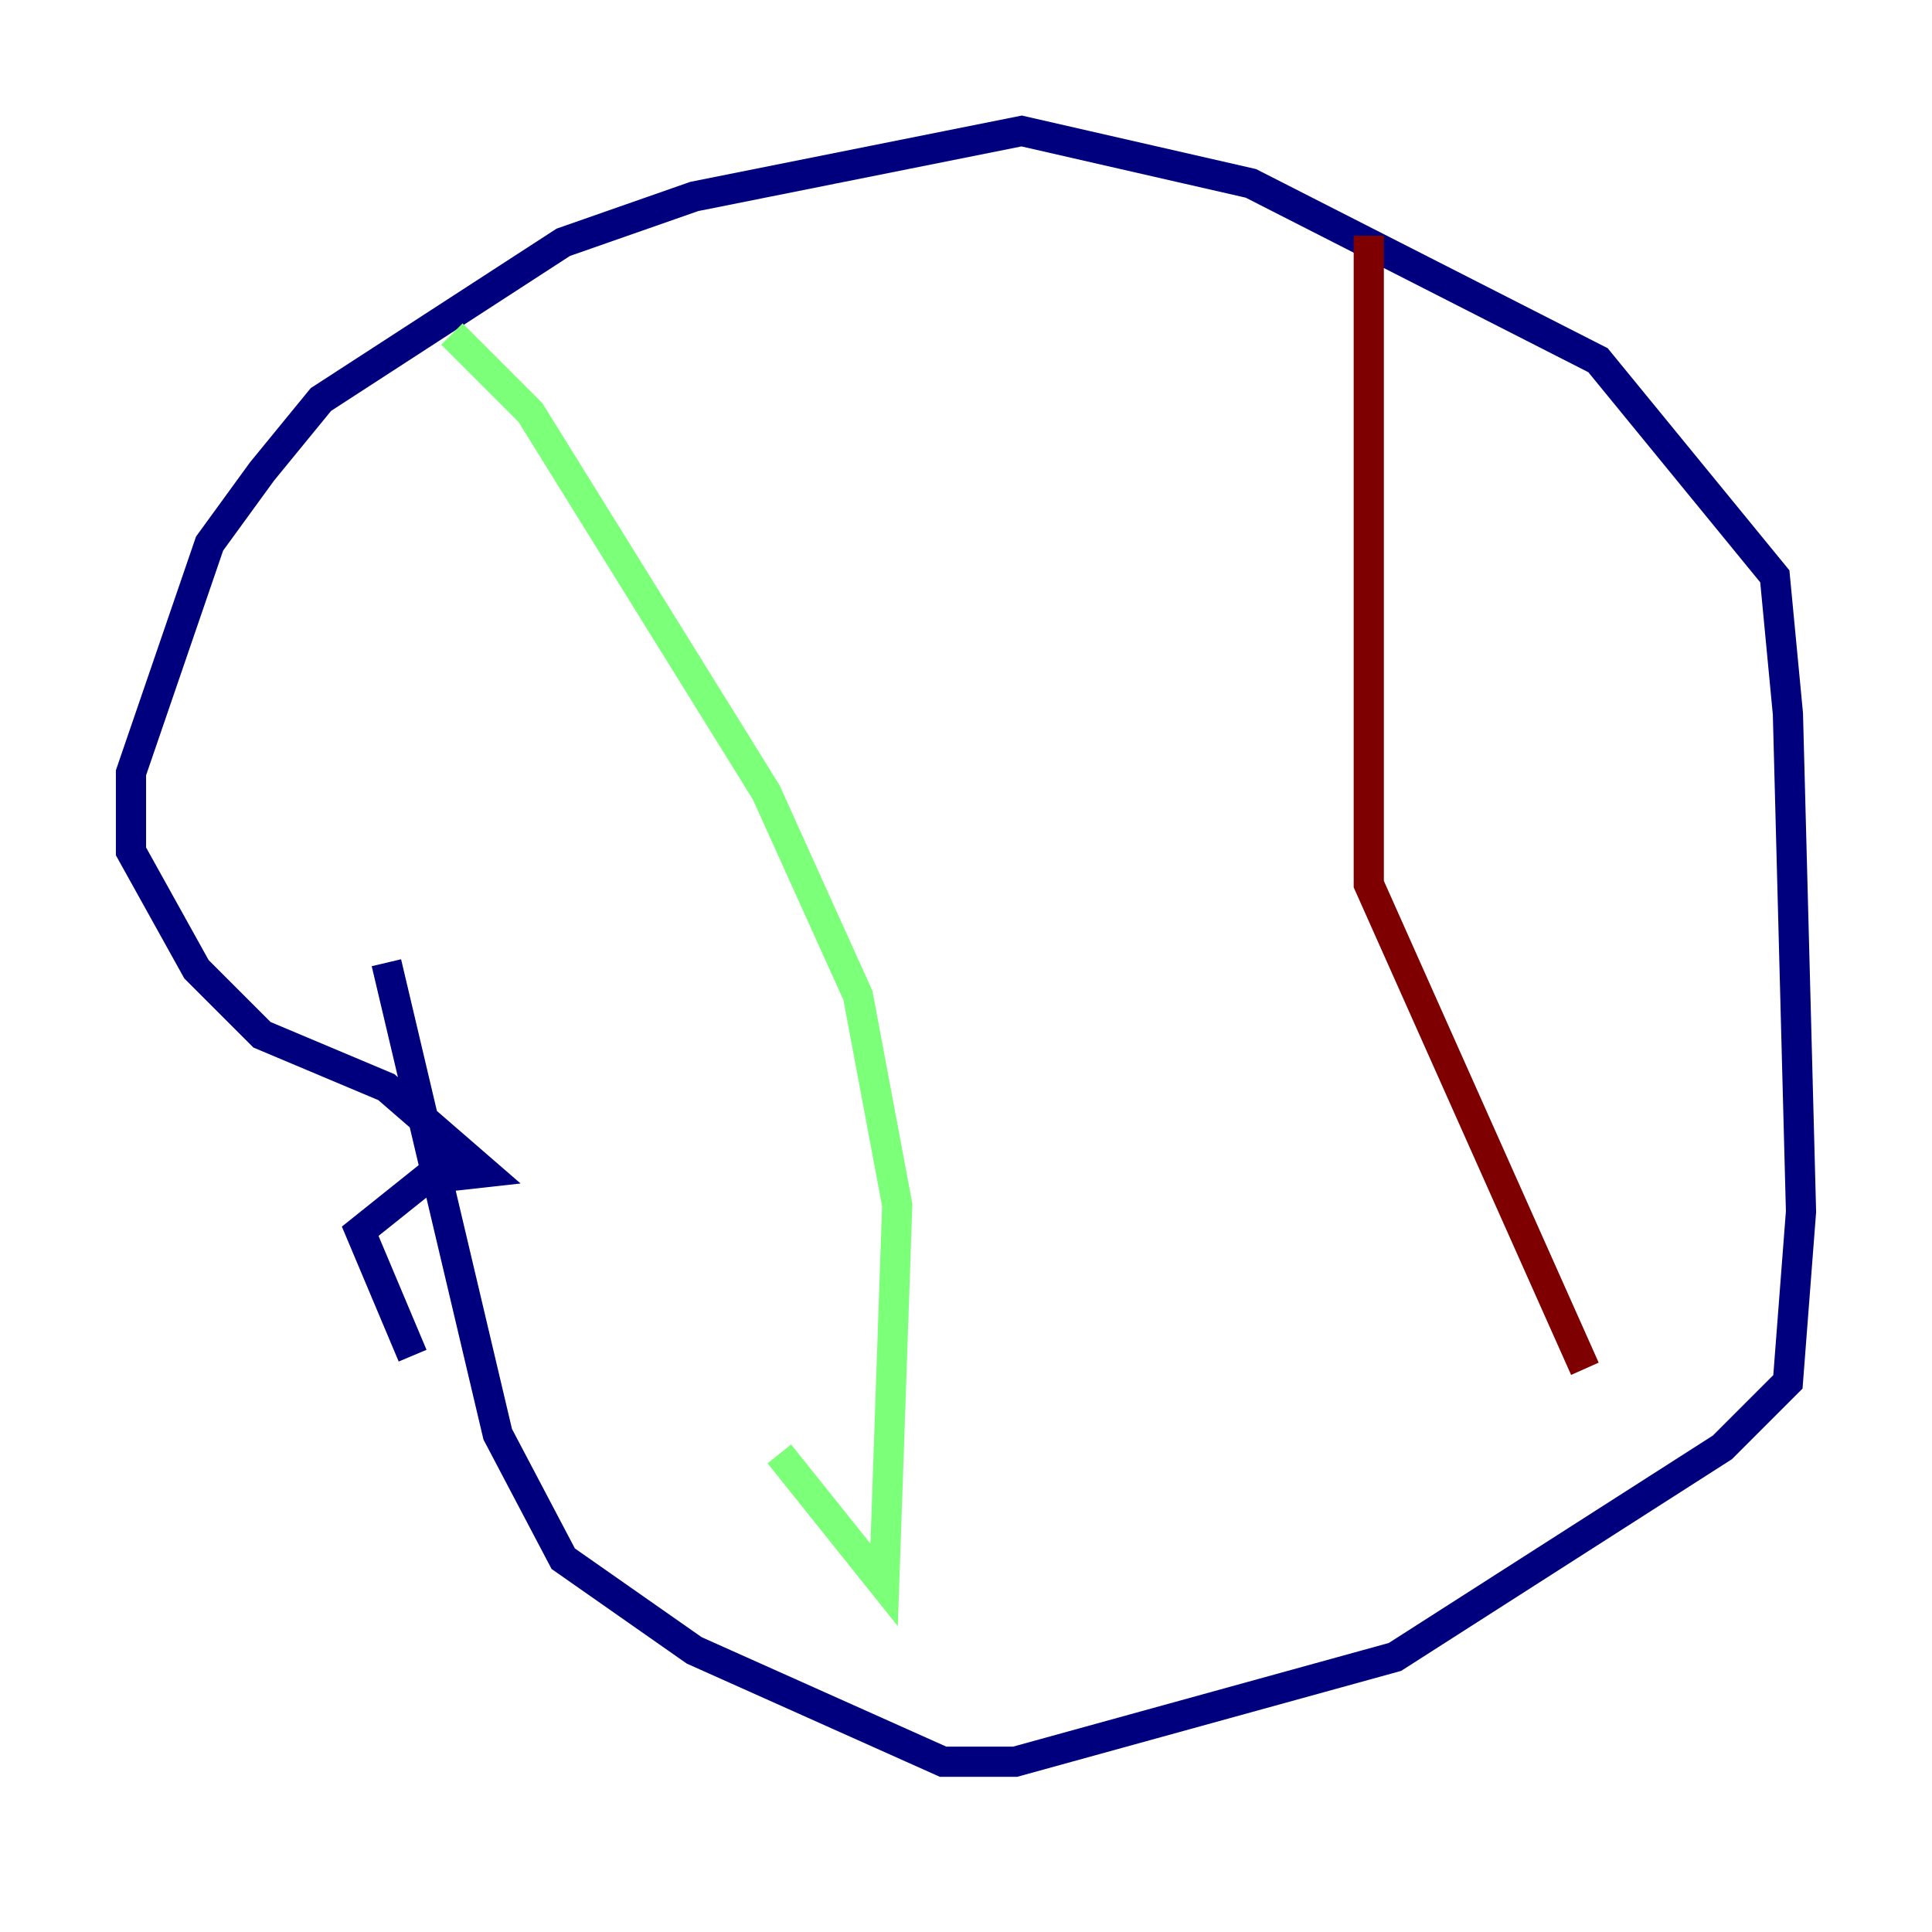 <?xml version="1.0" encoding="utf-8" ?>
<svg baseProfile="tiny" height="128" version="1.2" viewBox="0,0,128,128" width="128" xmlns="http://www.w3.org/2000/svg" xmlns:ev="http://www.w3.org/2001/xml-events" xmlns:xlink="http://www.w3.org/1999/xlink"><defs /><polyline fill="none" points="27.336,89.817 23.864,81.573 28.203,78.102 32.108,77.668 25.6,72.027 17.356,68.556 13.017,64.217 8.678,56.407 8.678,51.2 13.885,36.014 17.356,31.241 21.261,26.468 37.315,16.054 45.993,13.017 67.688,8.678 82.875,12.149 105.871,23.864 117.586,38.183 118.454,47.295 119.322,80.271 118.454,91.552 114.115,95.891 92.42,109.776 67.254,116.719 62.481,116.719 45.993,109.342 37.315,103.268 32.976,95.024 25.6,63.783" stroke="#00007f" stroke-width="2" /><polyline fill="none" points="29.939,22.129 35.146,27.336 50.766,52.502 56.841,65.953 59.444,79.837 58.576,105.003 51.634,96.325" stroke="#7cff79" stroke-width="2" /><polyline fill="none" points="90.685,15.62 90.685,58.576 105.003,90.685" stroke="#7f0000" stroke-width="2" /></svg>